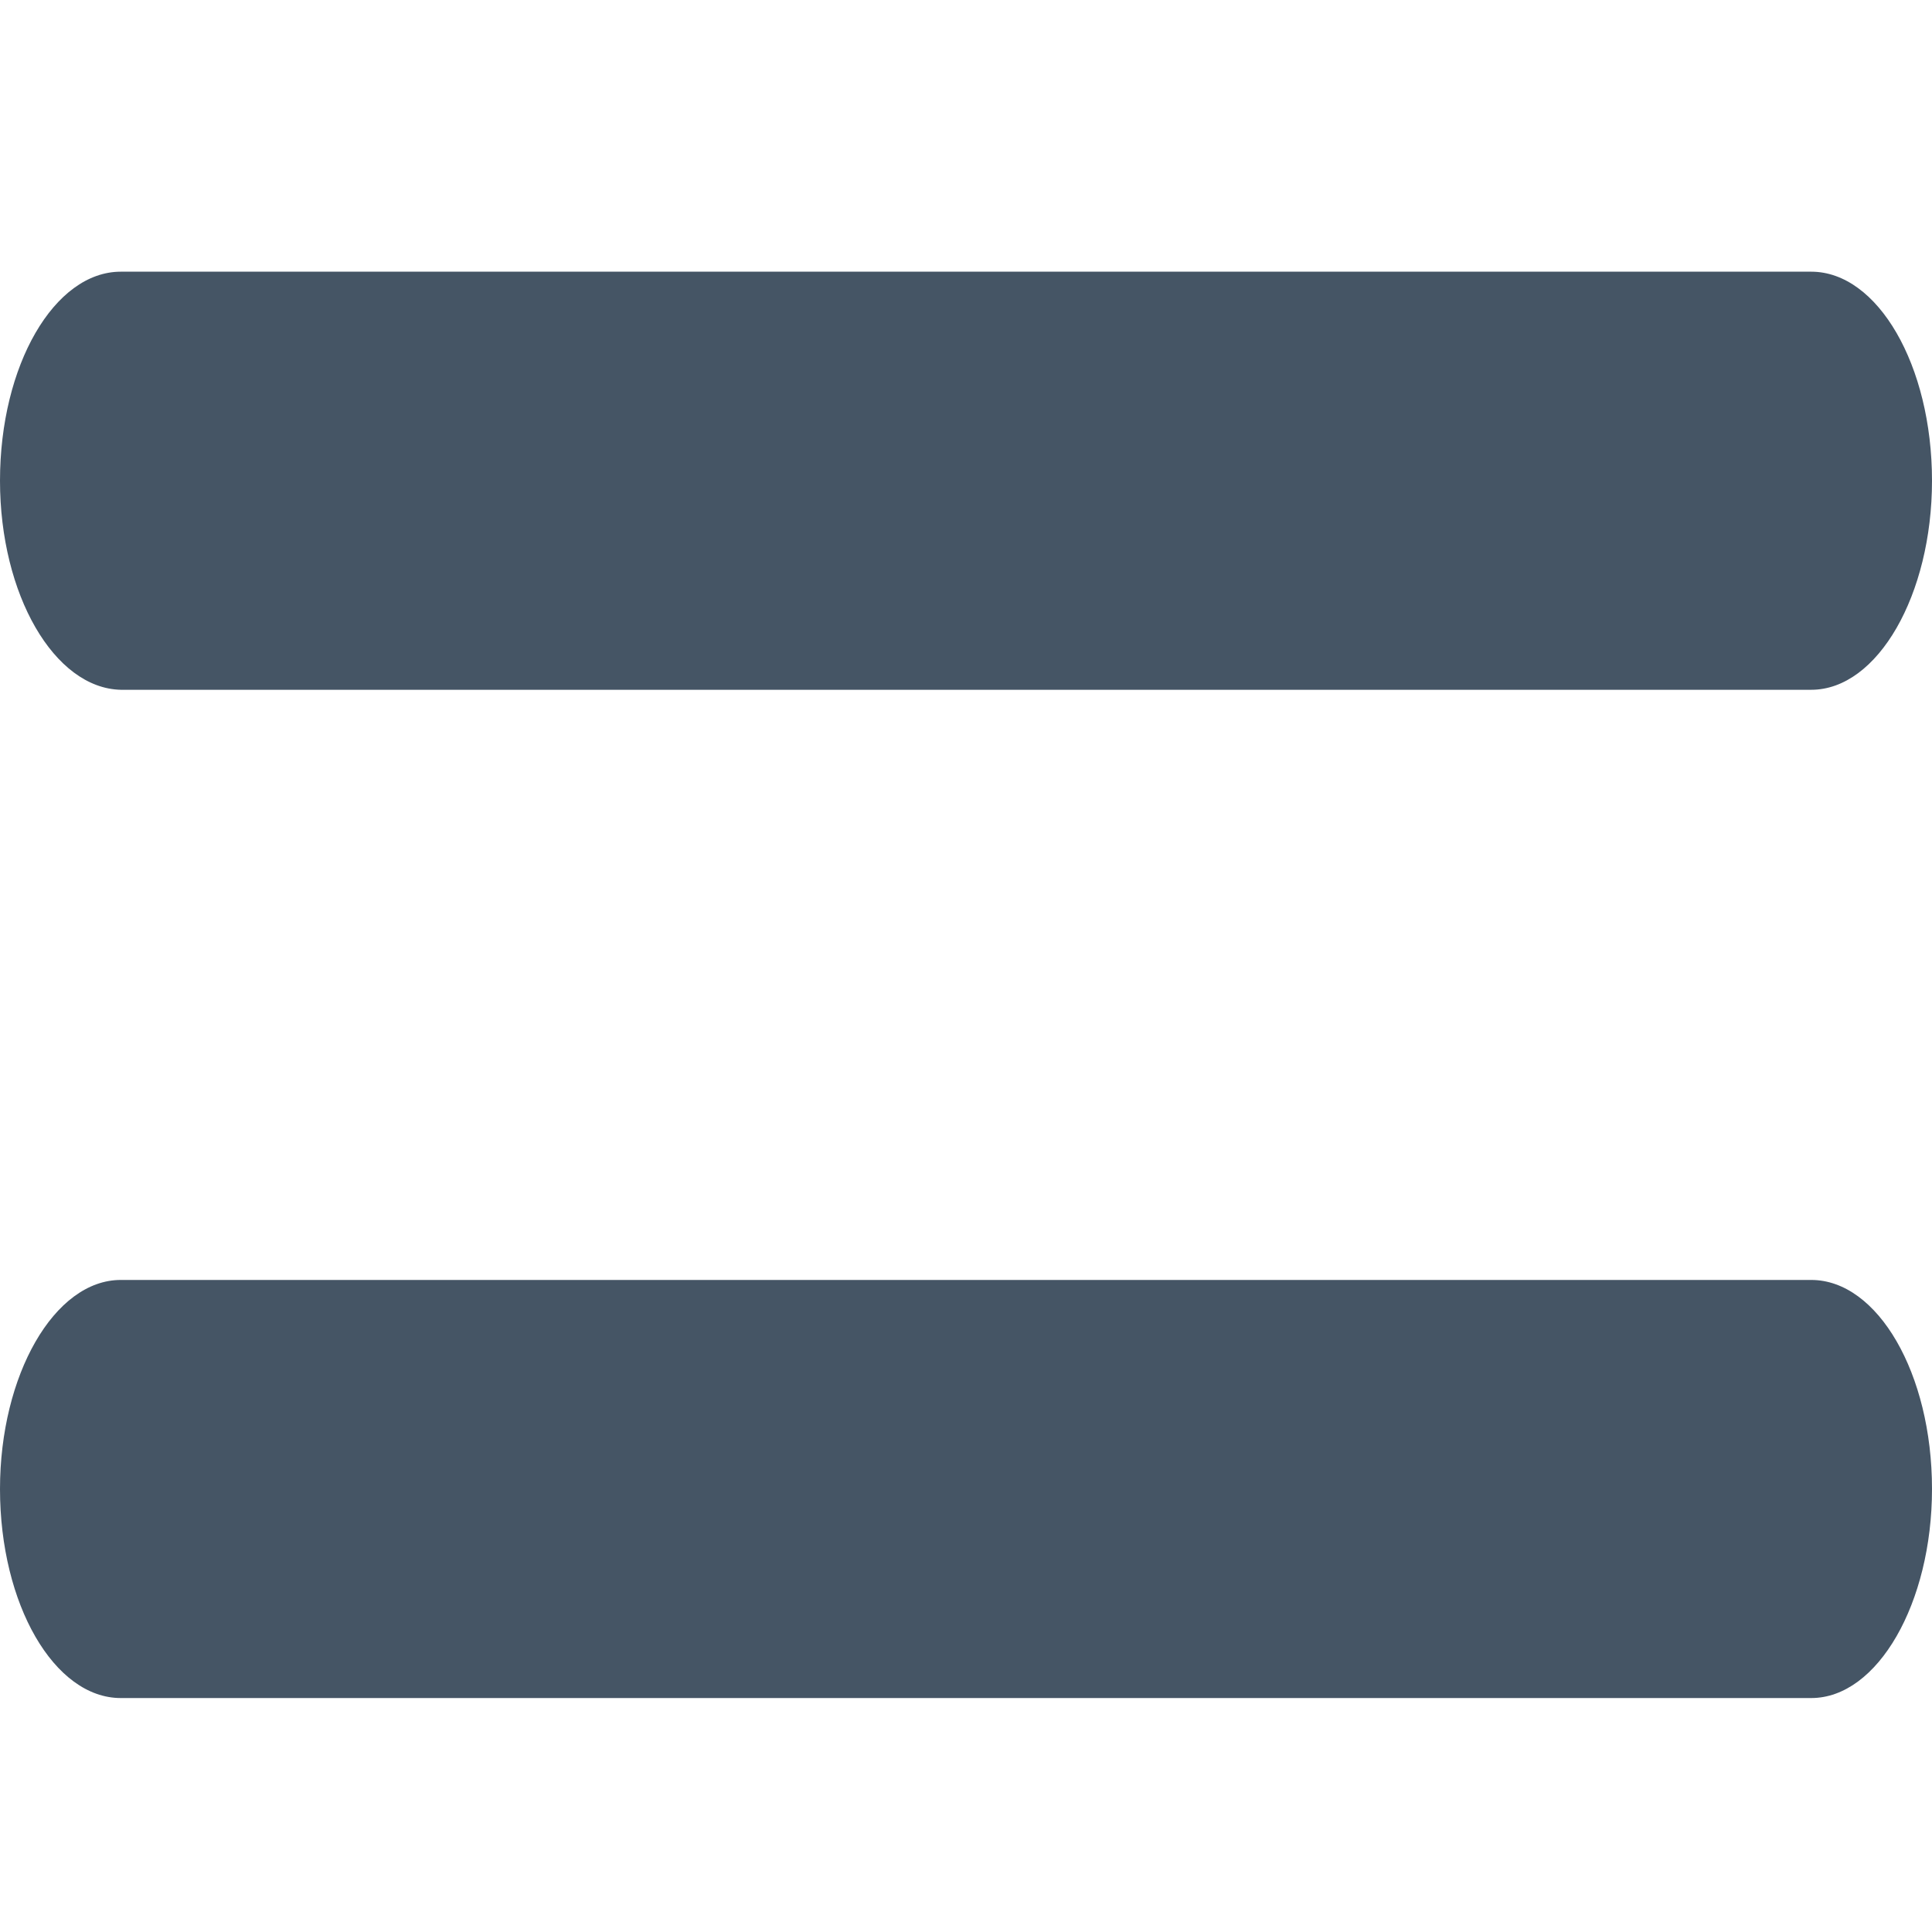 <?xml version="1.0" encoding="utf-8"?>
<!-- Generator: Adobe Illustrator 22.0.1, SVG Export Plug-In . SVG Version: 6.00 Build 0)  -->
<svg version="1.1" id="Layer_1" xmlns="http://www.w3.org/2000/svg" xmlns:xlink="http://www.w3.org/1999/xlink" x="0px" y="0px"
	 viewBox="0 0 256 256" style="enable-background:new 0 0 256 256;" xml:space="preserve">
<style type="text/css">
	.st0{fill:#455565;}
</style>
<title>icon-list</title>
<desc>Created with Sketch.</desc>
<path id="Rectangle-3" class="st0" d="M16,36h224c8.8,0,16,12.4,16,27.7l0,0c0,15.1-7.2,27.7-16,27.7H16C7.2,91.2,0,78.8,0,63.7l0,0
	C0,48.4,7.2,36,16,36z"/>
<path id="Rectangle-3_1_" class="st0" d="M16,169.6h224c8.8,0,16,12.4,16,27.7l0,0c0,15.1-7.2,27.7-16,27.7H16
	c-8.8,0-16-12.4-16-27.7l0,0C0,182.2,7.2,169.6,16,169.6z"/>
</svg>
